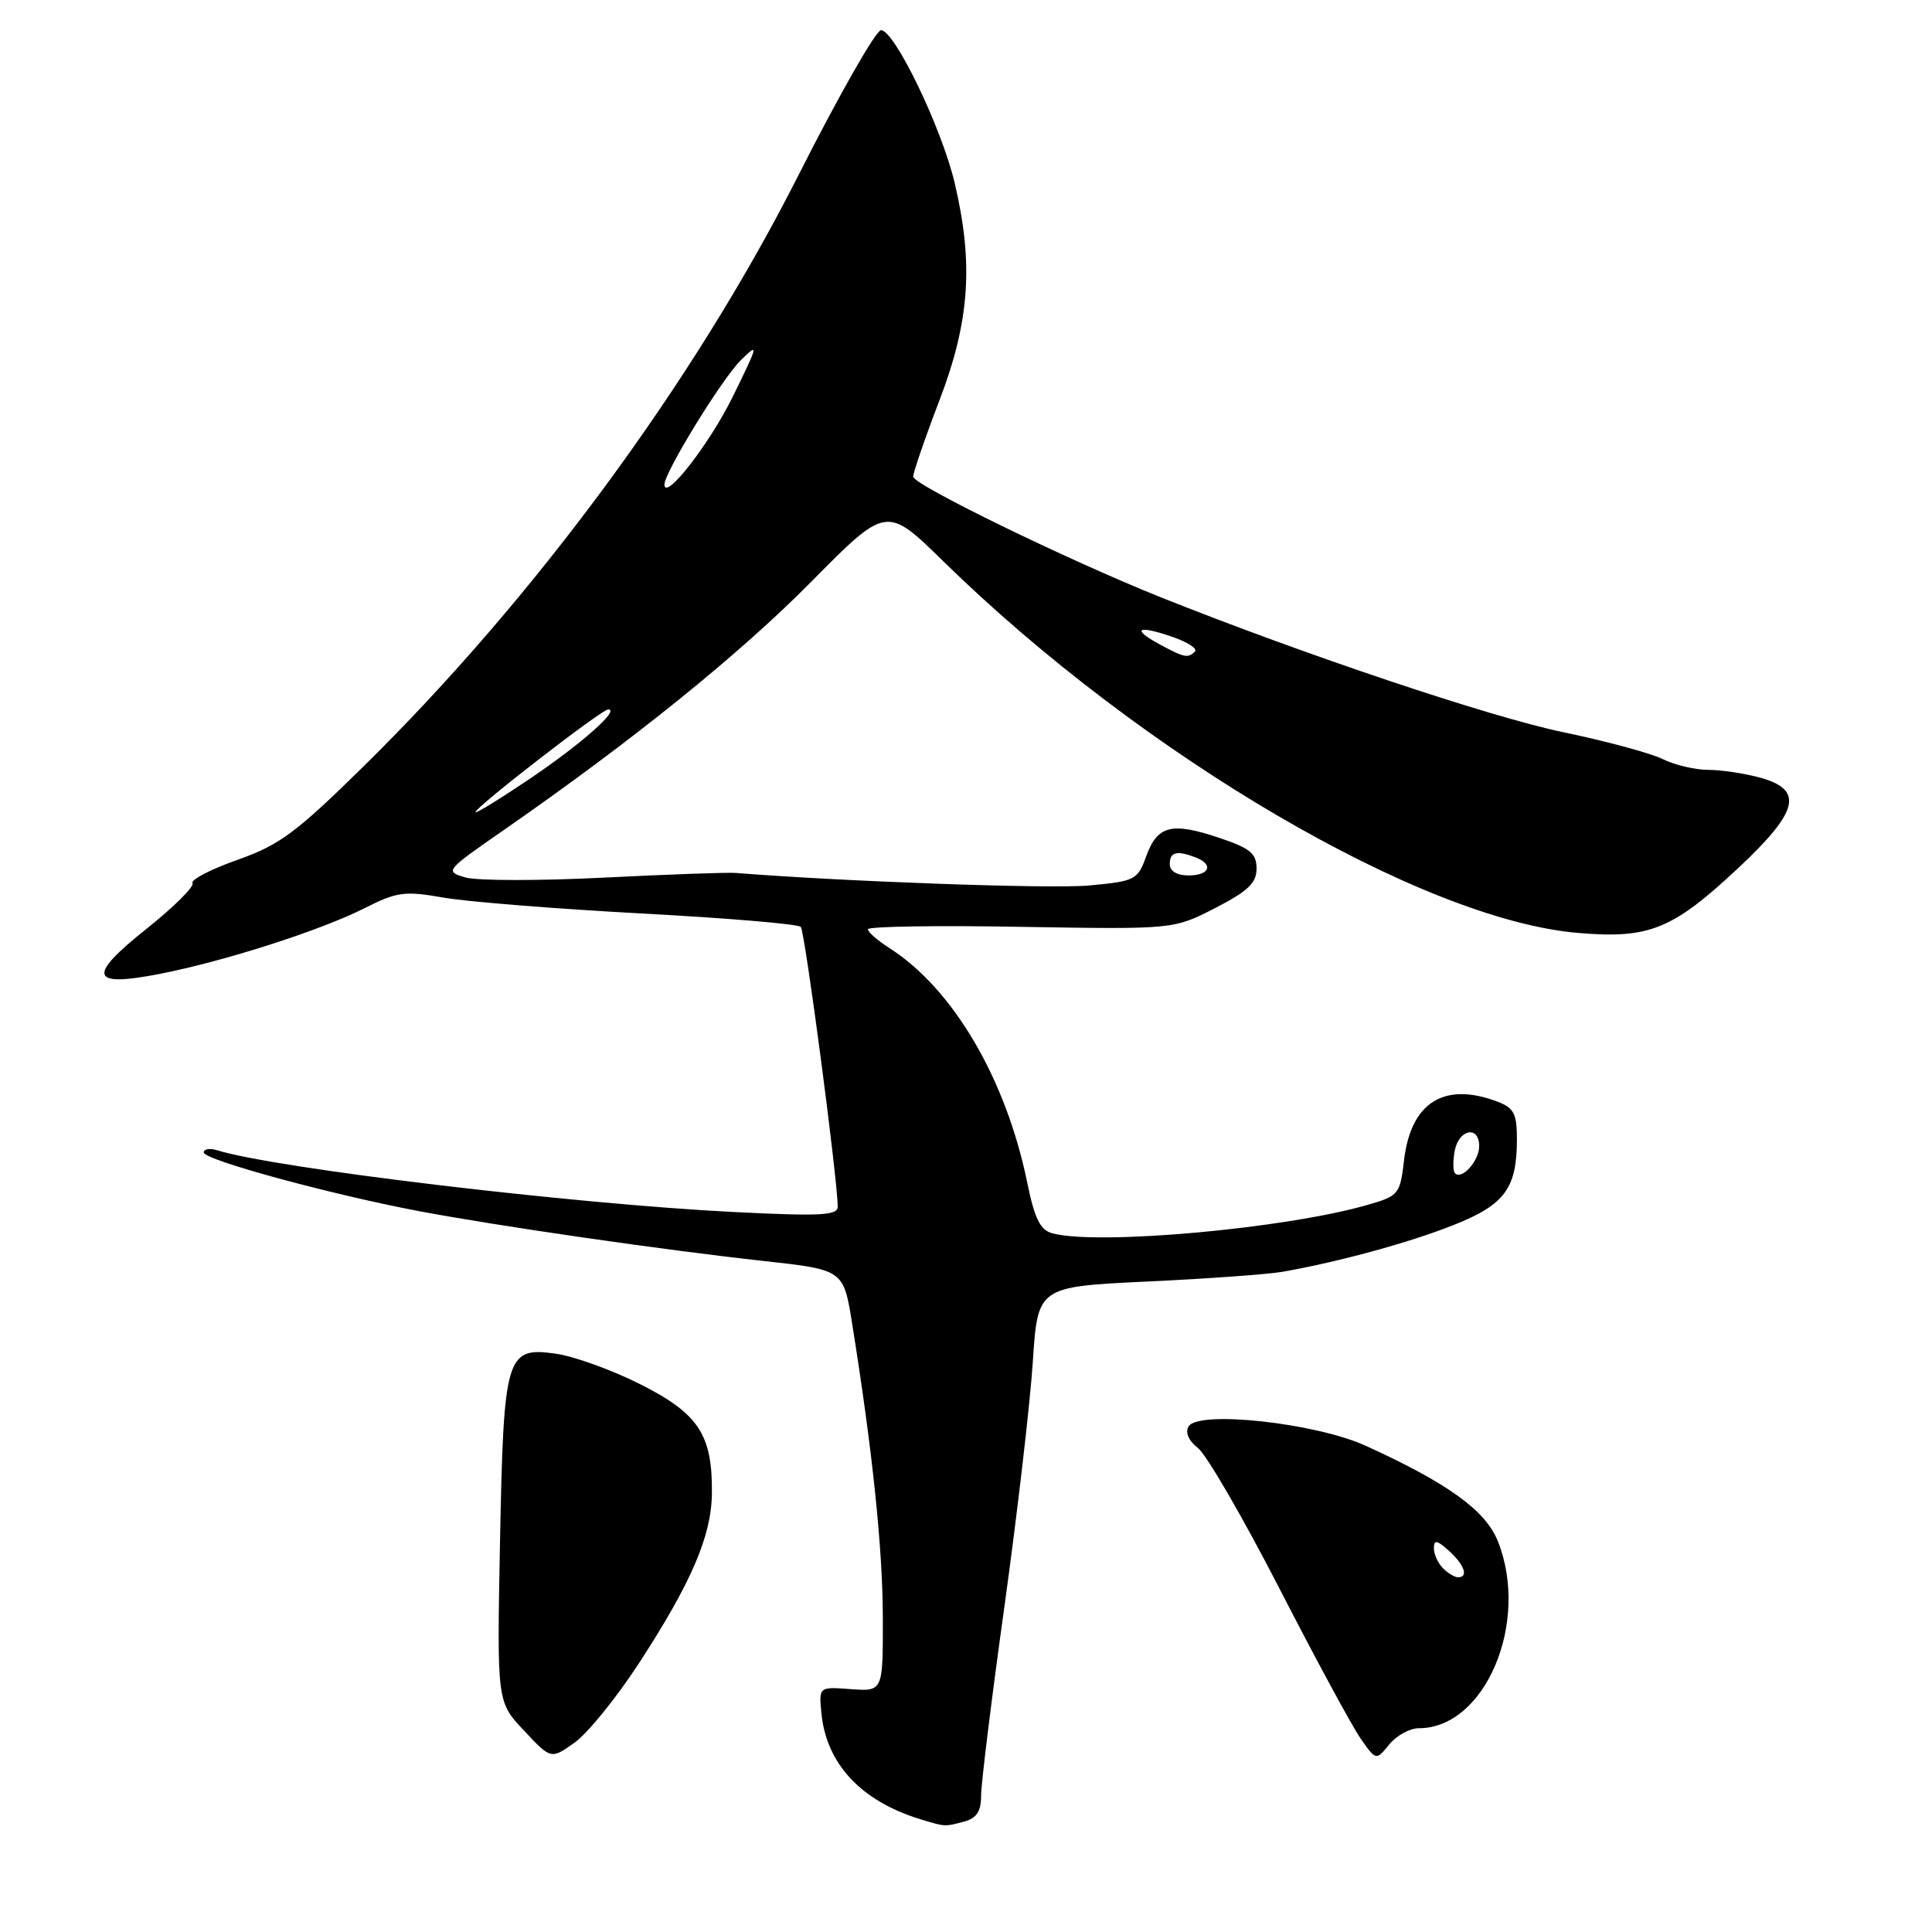 <?xml version="1.0" encoding="UTF-8" standalone="no"?>
<!DOCTYPE svg PUBLIC "-//W3C//DTD SVG 1.1//EN" "http://www.w3.org/Graphics/SVG/1.1/DTD/svg11.dtd" >
<svg xmlns="http://www.w3.org/2000/svg" xmlns:xlink="http://www.w3.org/1999/xlink" version="1.1" viewBox="0 0 256 256">
 <g >
 <path fill="currentColor"
d=" M 127.75 241.37 C 129.41 240.92 130.00 240.03 130.00 237.94 C 130.00 236.38 131.39 225.07 133.10 212.80 C 134.80 200.54 136.49 186.00 136.85 180.50 C 137.50 170.50 137.50 170.50 152.00 169.81 C 159.97 169.44 168.07 168.85 170.00 168.51 C 177.45 167.19 186.76 164.65 192.61 162.32 C 199.40 159.63 201.00 157.46 201.00 150.93 C 201.00 147.58 200.60 146.80 198.43 145.98 C 191.36 143.29 186.93 146.07 186.04 153.77 C 185.52 158.23 185.33 158.47 181.26 159.64 C 170.34 162.80 145.48 165.04 139.44 163.42 C 137.83 162.99 137.09 161.48 136.11 156.68 C 133.29 142.94 126.30 131.04 117.89 125.65 C 116.30 124.64 115.00 123.50 115.00 123.13 C 115.00 122.76 124.11 122.61 135.25 122.81 C 155.50 123.15 155.50 123.15 161.00 120.33 C 165.37 118.08 166.50 117.00 166.50 115.09 C 166.50 113.08 165.66 112.39 161.50 111.00 C 155.23 108.90 153.35 109.38 151.87 113.48 C 150.75 116.59 150.40 116.77 144.32 117.33 C 139.37 117.80 111.94 116.82 97.50 115.67 C 96.40 115.58 88.53 115.86 80.00 116.29 C 71.47 116.72 63.23 116.71 61.69 116.27 C 58.91 115.47 58.98 115.38 66.69 110.03 C 83.78 98.17 97.98 86.71 107.48 77.10 C 117.46 67.00 117.46 67.00 124.98 74.36 C 151.35 100.17 188.44 121.89 209.13 123.62 C 218.54 124.42 221.61 123.17 230.34 115.01 C 238.36 107.49 239.05 104.66 233.25 103.05 C 231.19 102.48 228.07 102.01 226.33 102.01 C 224.59 102.00 221.89 101.36 220.33 100.59 C 218.77 99.81 212.78 98.19 207.00 96.99 C 197.39 94.98 172.88 86.76 153.80 79.14 C 141.53 74.23 121.00 64.23 121.00 63.16 C 121.00 62.62 122.57 58.04 124.50 53.00 C 128.49 42.55 129.02 34.94 126.50 24.25 C 124.78 16.95 118.53 4.00 116.74 4.00 C 116.06 4.01 111.13 12.67 105.78 23.25 C 92.03 50.46 70.87 79.23 48.19 101.53 C 39.24 110.34 37.04 111.97 31.45 113.94 C 27.91 115.19 25.24 116.58 25.51 117.02 C 25.78 117.46 23.05 120.17 19.44 123.05 C 11.49 129.38 11.92 130.86 21.19 129.04 C 29.78 127.36 42.49 123.28 48.28 120.35 C 52.62 118.16 53.60 118.03 58.78 118.94 C 61.93 119.49 73.72 120.43 85.00 121.04 C 96.28 121.64 105.78 122.44 106.11 122.82 C 106.66 123.43 111.01 156.41 111.00 159.90 C 111.00 161.06 108.68 161.17 97.25 160.60 C 75.93 159.53 36.52 154.82 28.75 152.41 C 27.79 152.11 27.00 152.25 27.00 152.71 C 27.00 153.69 43.79 158.26 55.50 160.48 C 65.94 162.45 87.74 165.61 101.13 167.08 C 111.77 168.25 111.77 168.25 112.91 175.37 C 115.62 192.28 116.96 205.15 116.98 214.32 C 117.00 224.13 117.00 224.13 112.75 223.82 C 108.50 223.50 108.50 223.50 108.84 227.00 C 109.49 233.73 114.10 238.66 121.99 241.07 C 125.30 242.07 125.16 242.06 127.75 241.37 Z  M 84.61 220.47 C 91.59 209.76 94.26 203.56 94.33 197.92 C 94.42 190.12 92.59 187.32 84.84 183.42 C 81.06 181.51 75.99 179.69 73.58 179.36 C 67.04 178.46 66.73 179.54 66.25 204.50 C 65.85 225.50 65.85 225.50 69.43 229.31 C 73.01 233.13 73.01 233.13 76.13 230.91 C 77.85 229.69 81.66 224.99 84.61 220.47 Z  M 188.01 229.00 C 196.81 229.00 202.75 214.92 198.47 204.21 C 196.84 200.13 191.83 196.52 180.96 191.57 C 174.32 188.55 158.83 186.85 157.50 189.00 C 157.01 189.79 157.49 190.89 158.75 191.89 C 159.88 192.77 164.73 201.15 169.54 210.50 C 174.34 219.85 179.19 228.80 180.31 230.40 C 182.34 233.29 182.34 233.29 184.08 231.15 C 185.04 229.97 186.80 229.00 188.01 229.00 Z  M 192.80 155.47 C 192.52 155.18 192.50 153.84 192.76 152.48 C 193.31 149.60 196.00 149.10 196.00 151.88 C 196.00 153.81 193.71 156.38 192.80 155.47 Z  M 155.00 114.50 C 155.00 112.89 155.92 112.65 158.42 113.61 C 160.85 114.54 160.29 116.00 157.50 116.00 C 155.94 116.00 155.00 115.43 155.00 114.50 Z  M 63.00 107.61 C 63.00 106.95 79.73 94.00 80.59 94.00 C 82.20 94.00 77.08 98.54 70.25 103.16 C 66.26 105.85 63.00 107.86 63.00 107.61 Z  M 153.66 85.38 C 149.86 83.32 150.71 82.79 155.30 84.37 C 157.34 85.07 158.71 85.95 158.34 86.32 C 157.42 87.25 156.93 87.15 153.66 85.38 Z  M 88.04 64.23 C 87.99 62.67 95.65 50.20 98.18 47.71 C 100.57 45.37 100.51 45.60 97.09 52.57 C 94.04 58.78 88.11 66.42 88.04 64.23 Z  M 191.20 207.80 C 190.54 207.14 190.00 205.95 190.00 205.15 C 190.00 203.99 190.41 204.06 192.00 205.50 C 194.05 207.36 194.62 209.00 193.20 209.00 C 192.76 209.00 191.86 208.46 191.20 207.80 Z "/>
</g>
</svg>